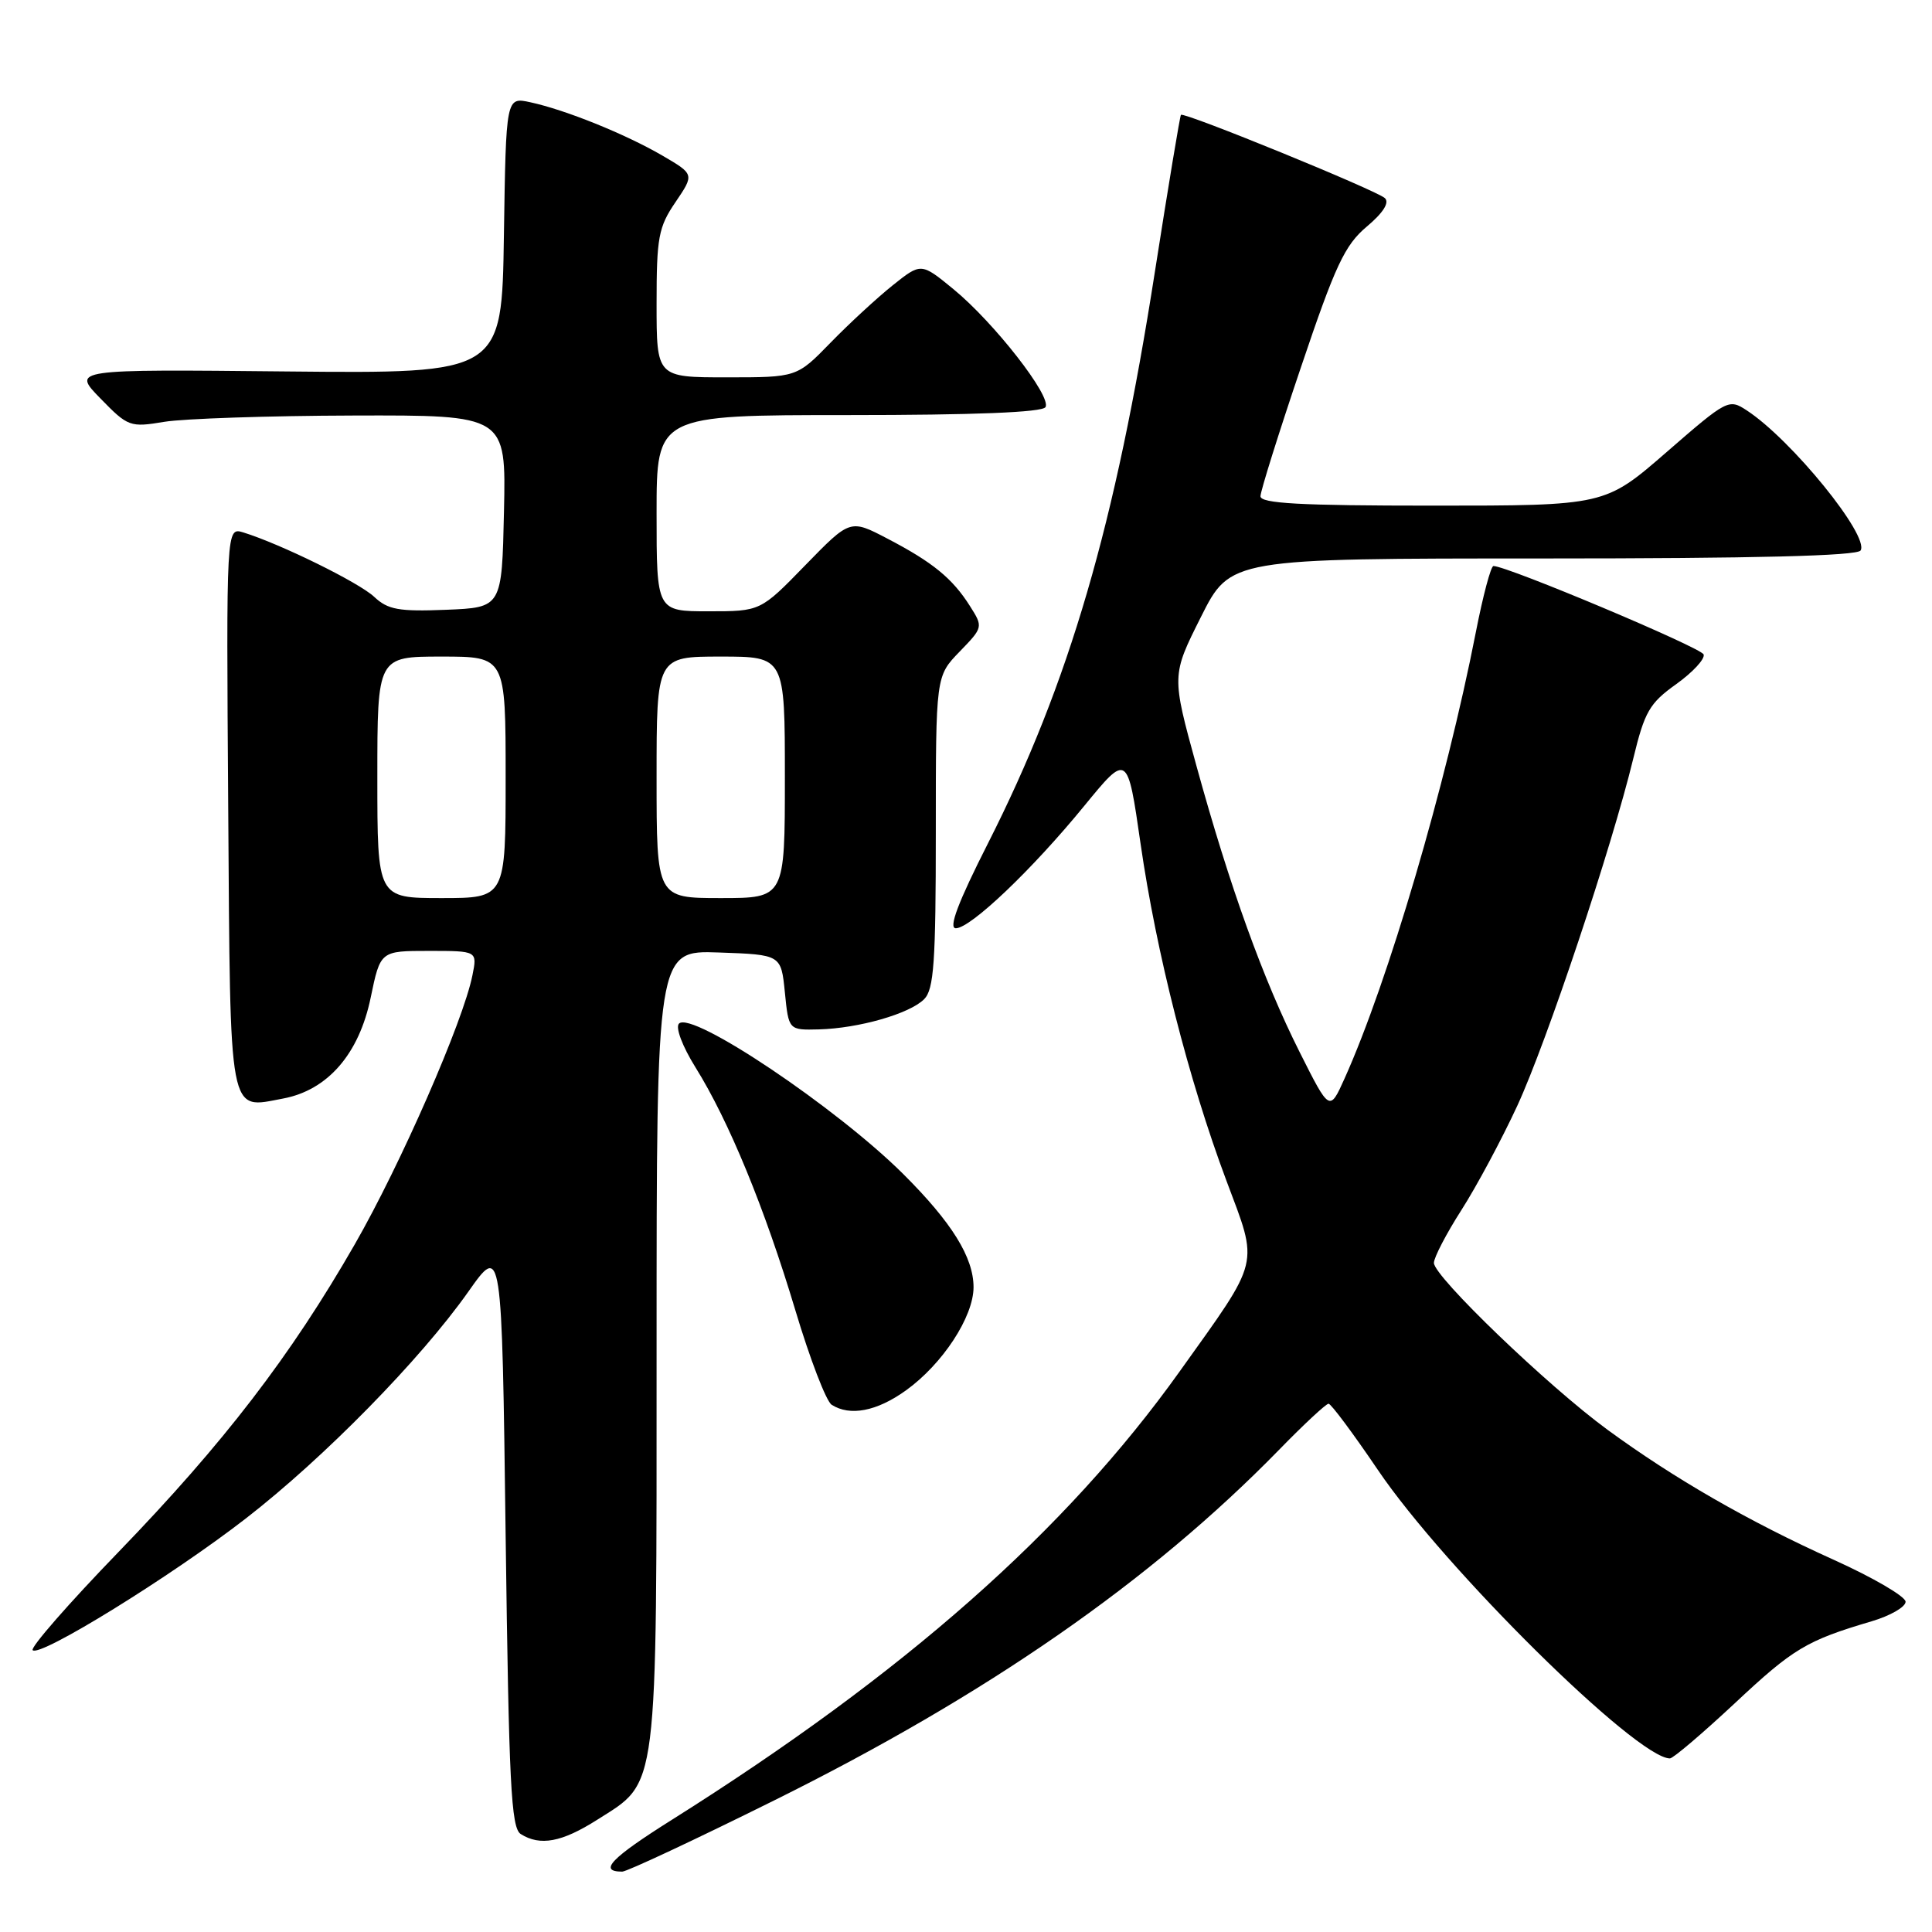 <?xml version="1.0" encoding="UTF-8" standalone="no"?>
<!DOCTYPE svg PUBLIC "-//W3C//DTD SVG 1.1//EN" "http://www.w3.org/Graphics/SVG/1.1/DTD/svg11.dtd" >
<svg xmlns="http://www.w3.org/2000/svg" xmlns:xlink="http://www.w3.org/1999/xlink" version="1.1" viewBox="0 0 256 256">
 <g >
 <path fill="currentColor"
d=" M 102.53 238.59 C 130.80 224.57 152.49 209.51 169.47 192.12 C 172.75 188.75 175.71 186.00 176.04 186.00 C 176.37 186.00 179.30 189.94 182.56 194.75 C 191.41 207.84 216.85 232.97 221.27 233.00 C 221.70 233.00 225.56 229.71 229.87 225.69 C 237.63 218.42 239.37 217.38 248.00 214.83 C 250.47 214.10 252.50 212.93 252.50 212.24 C 252.50 211.55 248.22 209.05 243.00 206.69 C 231.69 201.59 221.86 195.93 212.99 189.44 C 205.11 183.67 190.00 169.15 190.00 167.34 C 190.00 166.63 191.64 163.47 193.65 160.33 C 195.66 157.19 198.98 150.99 201.04 146.54 C 204.97 138.03 213.56 112.31 216.42 100.50 C 217.92 94.30 218.57 93.17 222.11 90.65 C 224.30 89.08 225.94 87.31 225.74 86.72 C 225.44 85.82 199.77 75.02 197.89 75.00 C 197.55 75.00 196.50 78.94 195.56 83.75 C 191.58 104.09 183.94 130.06 178.16 142.91 C 176.18 147.31 176.18 147.31 172.21 139.41 C 167.38 129.80 162.94 117.49 158.54 101.50 C 155.24 89.50 155.24 89.50 159.13 81.75 C 163.02 74.00 163.02 74.00 204.45 74.00 C 232.53 74.00 246.09 73.66 246.54 72.94 C 247.73 71.00 237.39 58.27 231.47 54.39 C 229.07 52.81 228.87 52.92 220.85 59.89 C 212.67 67.00 212.67 67.00 189.84 67.00 C 172.22 67.00 167.00 66.71 167.02 65.75 C 167.03 65.06 169.43 57.39 172.37 48.70 C 176.94 35.14 178.18 32.49 181.10 30.03 C 183.29 28.19 184.14 26.84 183.50 26.25 C 182.35 25.20 156.86 14.79 156.48 15.22 C 156.35 15.37 154.80 24.70 153.04 35.94 C 147.79 69.58 141.68 90.50 130.91 111.75 C 126.95 119.56 125.65 123.00 126.65 123.00 C 128.61 123.00 136.78 115.22 143.69 106.76 C 149.40 99.79 149.40 99.79 151.13 111.79 C 153.21 126.22 157.50 143.08 162.50 156.43 C 166.80 167.90 167.12 166.59 156.30 181.74 C 141.21 202.87 119.84 221.74 89.03 241.13 C 80.94 246.22 79.24 248.00 82.45 248.00 C 83.06 248.00 92.10 243.77 102.53 238.59 Z  M 79.13 241.13 C 87.28 235.96 87.00 238.22 87.00 178.56 C 87.00 125.92 87.00 125.92 95.25 126.21 C 103.50 126.50 103.50 126.50 104.00 131.50 C 104.50 136.50 104.50 136.50 108.50 136.40 C 113.79 136.26 120.53 134.33 122.45 132.40 C 123.75 131.11 124.00 127.50 124.00 110.23 C 124.00 89.60 124.00 89.60 127.15 86.35 C 130.28 83.12 130.28 83.08 128.52 80.30 C 126.20 76.63 123.58 74.49 117.57 71.36 C 112.65 68.79 112.65 68.79 106.71 74.89 C 100.77 81.00 100.77 81.00 93.89 81.00 C 87.00 81.00 87.00 81.00 87.00 68.00 C 87.00 55.00 87.00 55.00 112.44 55.00 C 129.05 55.00 138.11 54.64 138.53 53.95 C 139.39 52.56 131.71 42.72 126.33 38.31 C 122.05 34.80 122.05 34.80 118.27 37.82 C 116.20 39.48 112.49 42.90 110.04 45.42 C 105.58 50.00 105.58 50.00 96.29 50.00 C 87.00 50.00 87.00 50.00 87.00 40.23 C 87.00 31.46 87.25 30.09 89.51 26.78 C 92.01 23.09 92.01 23.09 87.76 20.61 C 82.84 17.75 74.93 14.56 70.27 13.55 C 67.05 12.85 67.05 12.85 66.77 31.18 C 66.50 49.50 66.50 49.50 38.01 49.22 C 9.53 48.93 9.53 48.93 13.31 52.80 C 16.96 56.55 17.23 56.65 21.79 55.89 C 24.38 55.47 35.63 55.09 46.78 55.06 C 67.06 55.00 67.06 55.00 66.78 67.75 C 66.50 80.50 66.50 80.50 59.11 80.80 C 52.85 81.05 51.40 80.79 49.59 79.09 C 47.58 77.19 37.16 72.07 32.24 70.55 C 29.98 69.86 29.98 69.86 30.24 107.07 C 30.53 148.63 30.21 146.93 37.52 145.56 C 43.42 144.45 47.58 139.66 49.12 132.18 C 50.40 126.00 50.40 126.00 56.83 126.00 C 63.25 126.00 63.25 126.00 62.60 129.23 C 61.39 135.32 53.10 154.27 47.01 164.88 C 38.54 179.64 29.67 191.20 15.69 205.66 C 9.10 212.47 3.99 218.32 4.33 218.66 C 5.29 219.62 22.69 208.87 32.58 201.20 C 42.94 193.17 55.71 180.15 62.06 171.15 C 66.50 164.85 66.50 164.85 67.00 203.46 C 67.43 236.32 67.72 242.22 69.00 243.02 C 71.57 244.64 74.44 244.11 79.13 241.13 Z  M 120.02 184.25 C 124.89 180.76 129.00 174.49 129.00 170.55 C 128.99 166.60 126.13 161.99 119.69 155.57 C 110.86 146.78 91.69 133.91 89.97 135.63 C 89.47 136.13 90.41 138.63 92.16 141.44 C 96.58 148.53 101.34 160.12 105.38 173.59 C 107.31 180.04 109.48 185.69 110.20 186.14 C 112.63 187.69 116.17 187.01 120.02 184.25 Z  M 50.00 103.00 C 50.00 87.00 50.00 87.00 58.50 87.00 C 67.00 87.00 67.00 87.00 67.00 103.00 C 67.00 119.00 67.00 119.00 58.50 119.00 C 50.00 119.00 50.00 119.00 50.00 103.00 Z  M 87.00 103.00 C 87.00 87.00 87.00 87.00 95.50 87.00 C 104.00 87.00 104.00 87.00 104.00 103.00 C 104.00 119.00 104.00 119.00 95.50 119.00 C 87.00 119.00 87.00 119.00 87.00 103.00 Z "/>
</g>
</svg>